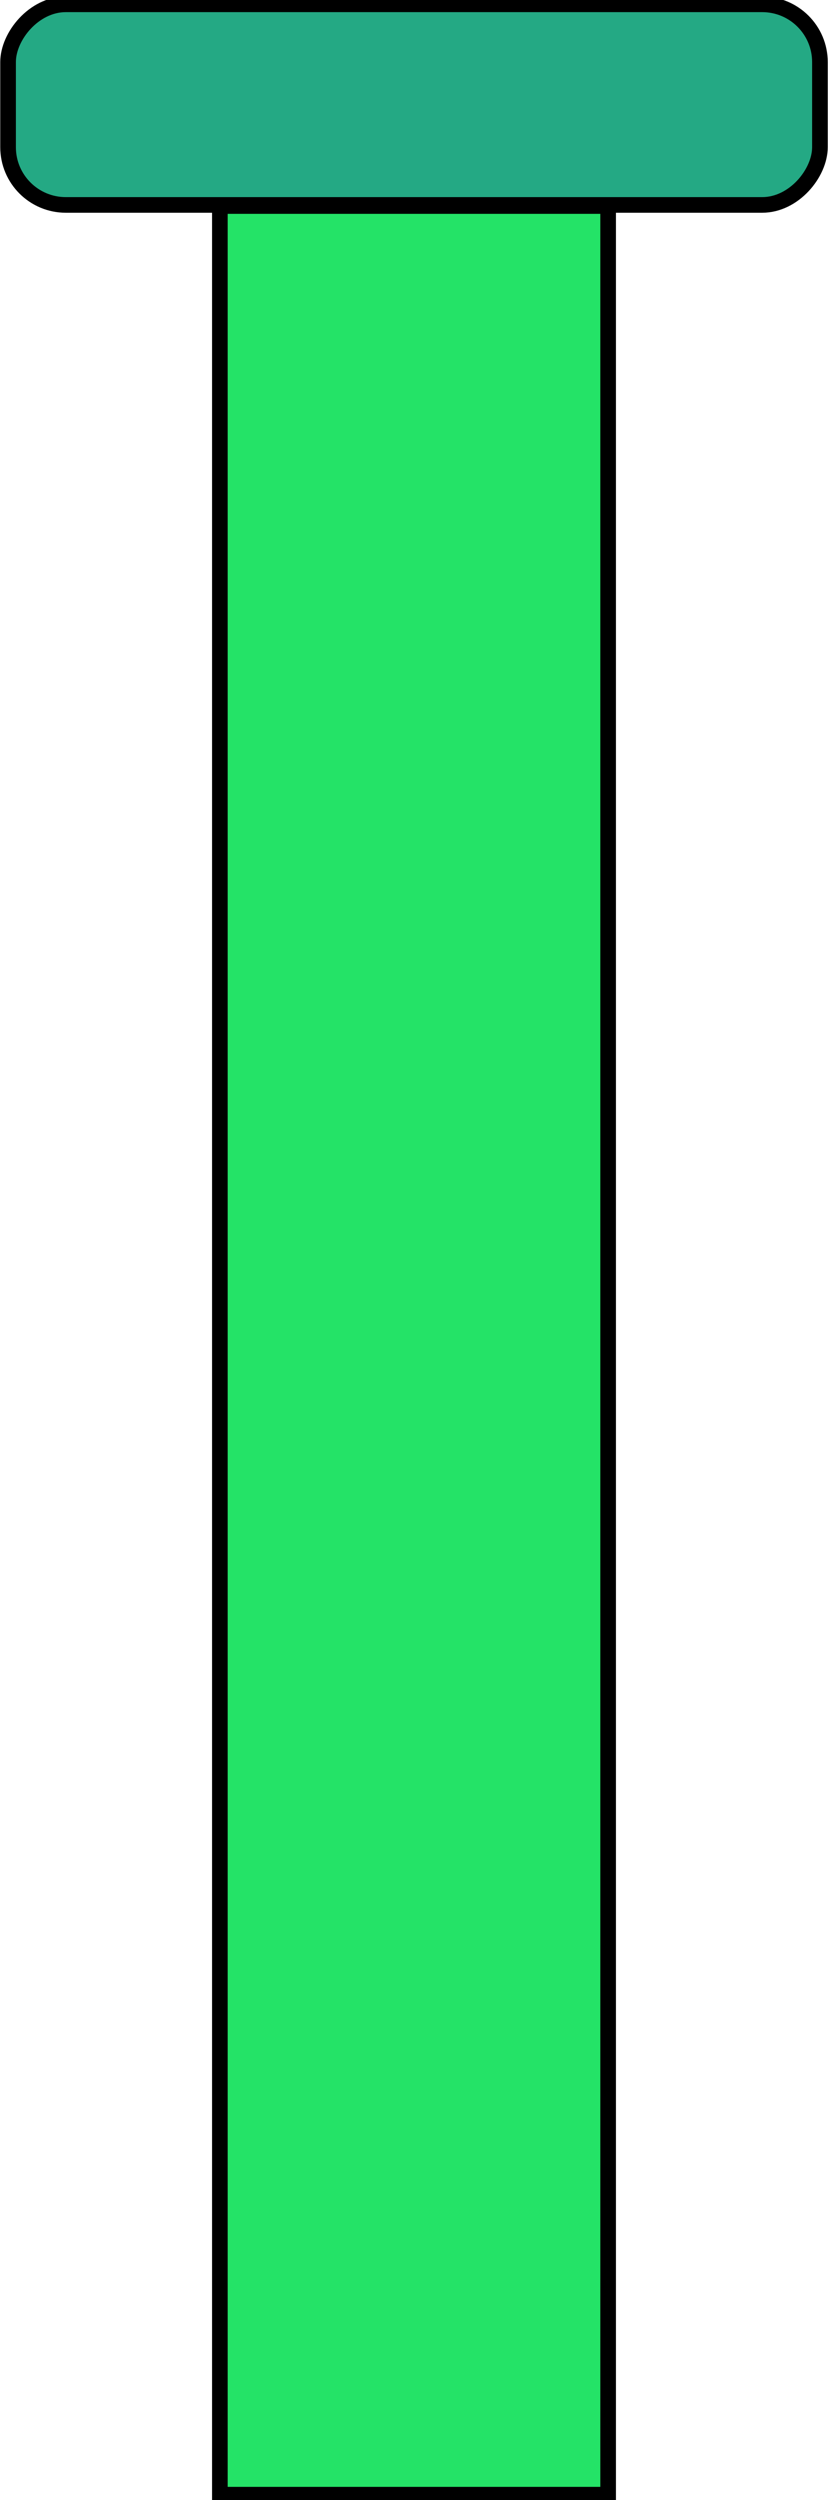 <?xml version="1.0" encoding="UTF-8" standalone="no"?>
<!-- Created with Inkscape (http://www.inkscape.org/) -->

<svg
   width="265mm"
   height="800mm"
   viewBox="0 0 265 800"
   version="1.1"
   id="svg5"
   inkscape:version="1.1 (c68e22c387, 2021-05-23)"
   sodipodi:docname="pipe.svg"
   xmlns:inkscape="http://www.inkscape.org/namespaces/inkscape"
   xmlns:sodipodi="http://sodipodi.sourceforge.net/DTD/sodipodi-0.dtd"
   xmlns="http://www.w3.org/2000/svg"
   xmlns:svg="http://www.w3.org/2000/svg">
  <sodipodi:namedview
     id="namedview7"
     pagecolor="#505050"
     bordercolor="#eeeeee"
     borderopacity="1"
     inkscape:pageshadow="0"
     inkscape:pageopacity="0"
     inkscape:pagecheckerboard="0"
     inkscape:document-units="mm"
     showgrid="false"
     inkscape:zoom="0.5"
     inkscape:cx="153"
     inkscape:cy="159"
     inkscape:window-width="1920"
     inkscape:window-height="1017"
     inkscape:window-x="1358"
     inkscape:window-y="-8"
     inkscape:window-maximized="1"
     inkscape:current-layer="layer1" />
  <defs
     id="defs2" />
  <g
     inkscape:label="Capa 1"
     inkscape:groupmode="layer"
     id="layer1">
    <rect
       style="fill:#24e367;fill-opacity:1;stroke:#000000;stroke-width:5;stroke-miterlimit:4;stroke-dasharray:none;stroke-opacity:1"
       id="rect15648"
       width="124.264"
       height="732.351"
       x="70.368"
       y="-798.28"
       ry="0"
       transform="scale(1,-1)" />
    <rect
       style="fill:#24a984;fill-opacity:1;stroke:#000000;stroke-width:5;stroke-miterlimit:4;stroke-dasharray:none;stroke-opacity:1"
       id="rect874"
       width="259.833"
       height="64.197"
       x="2.584"
       y="-65.578"
       ry="18.478"
       transform="scale(1,-1)"
       inkscape:transform-center-x="-11.875364"
       inkscape:transform-center-y="-22.49641" />
  </g>
</svg>
